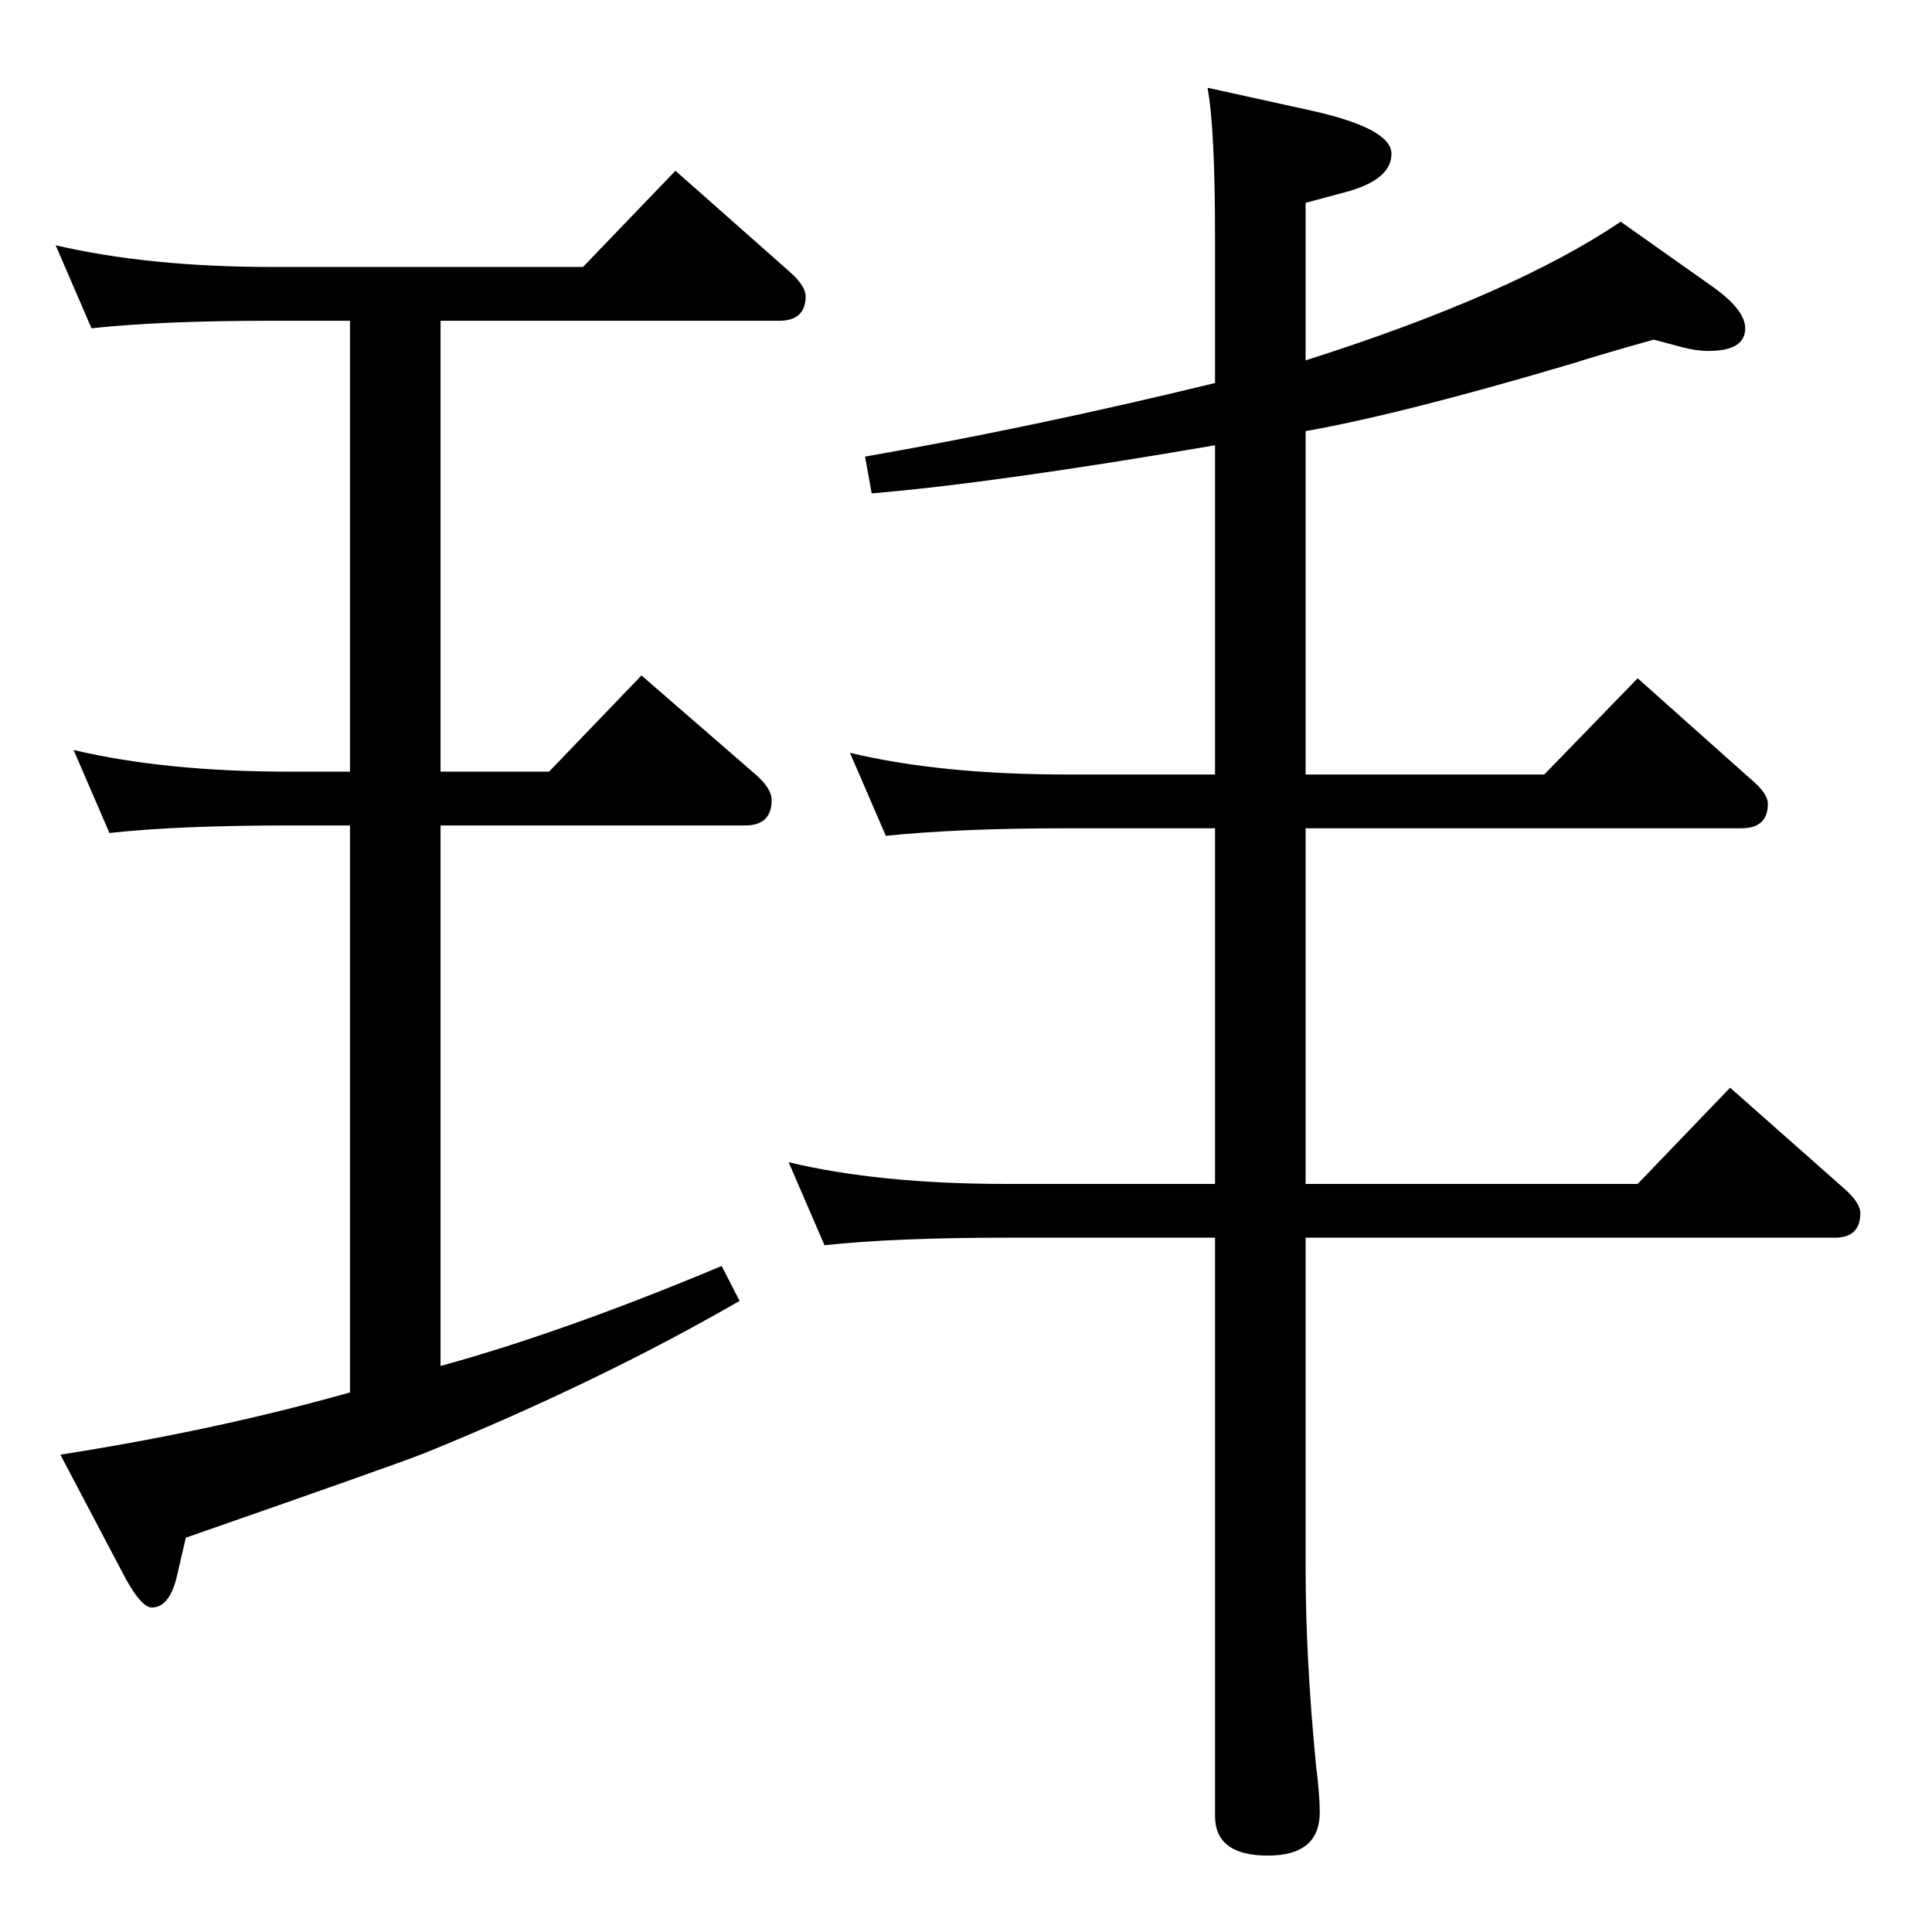 <?xml version="1.0" standalone="no"?>
<!DOCTYPE svg PUBLIC "-//W3C//DTD SVG 1.1//EN" "http://www.w3.org/Graphics/SVG/1.1/DTD/svg11.dtd" >
<svg xmlns="http://www.w3.org/2000/svg" xmlns:xlink="http://www.w3.org/1999/xlink" version="1.1" viewBox="0 -410 2048 2048">
  <g transform="matrix(1 0 0 -1 0 1638)">
   <path fill="currentColor"
d="M1384 1591v-364h253l99 102l120 -107q18 -15 18 -26q0 -26 -28 -26h-462v-377h352l98 102l121 -107q17 -15 17 -26q0 -26 -27 -26h-561v-350q0 -96 11 -209q4 -32 4 -50q0 -46 -55 -46q-56 0 -56 42v613h-222q-118 0 -192 -8l-38 88q96 -23 230 -23h222v377h-157
q-114 0 -192 -8l-38 88q96 -23 230 -23h157v349q-233 -40 -364 -51l-7 39q178 31 371 78v153q0 118 -8 160l109 -24q86 -19 86 -46q0 -28 -50 -41l-41 -11v-167q220 70 334 147l99 -70q33 -24 33 -43q0 -24 -39 -24q-13 0 -28 4l-30 8q-57 -16 -85 -25q-182 -54 -284 -72z
M371 572v601h-63q-119 0 -192 -8l-38 88q97 -23 230 -23h63v478h-82q-119 0 -192 -8l-38 88q99 -23 230 -23h329l98 102l121 -107q17 -15 17 -26q0 -26 -28 -26h-359v-478h115l98 102l121 -105q17 -15 17 -27q0 -27 -28 -27h-323v-573q131 36 298 106l19 -37
q-149 -86 -333 -161q-30 -12 -254 -90l-10 -43q-8 -31 -26 -31q-11 0 -28 31l-69 131q166 26 307 66z" />
  </g>

</svg>
